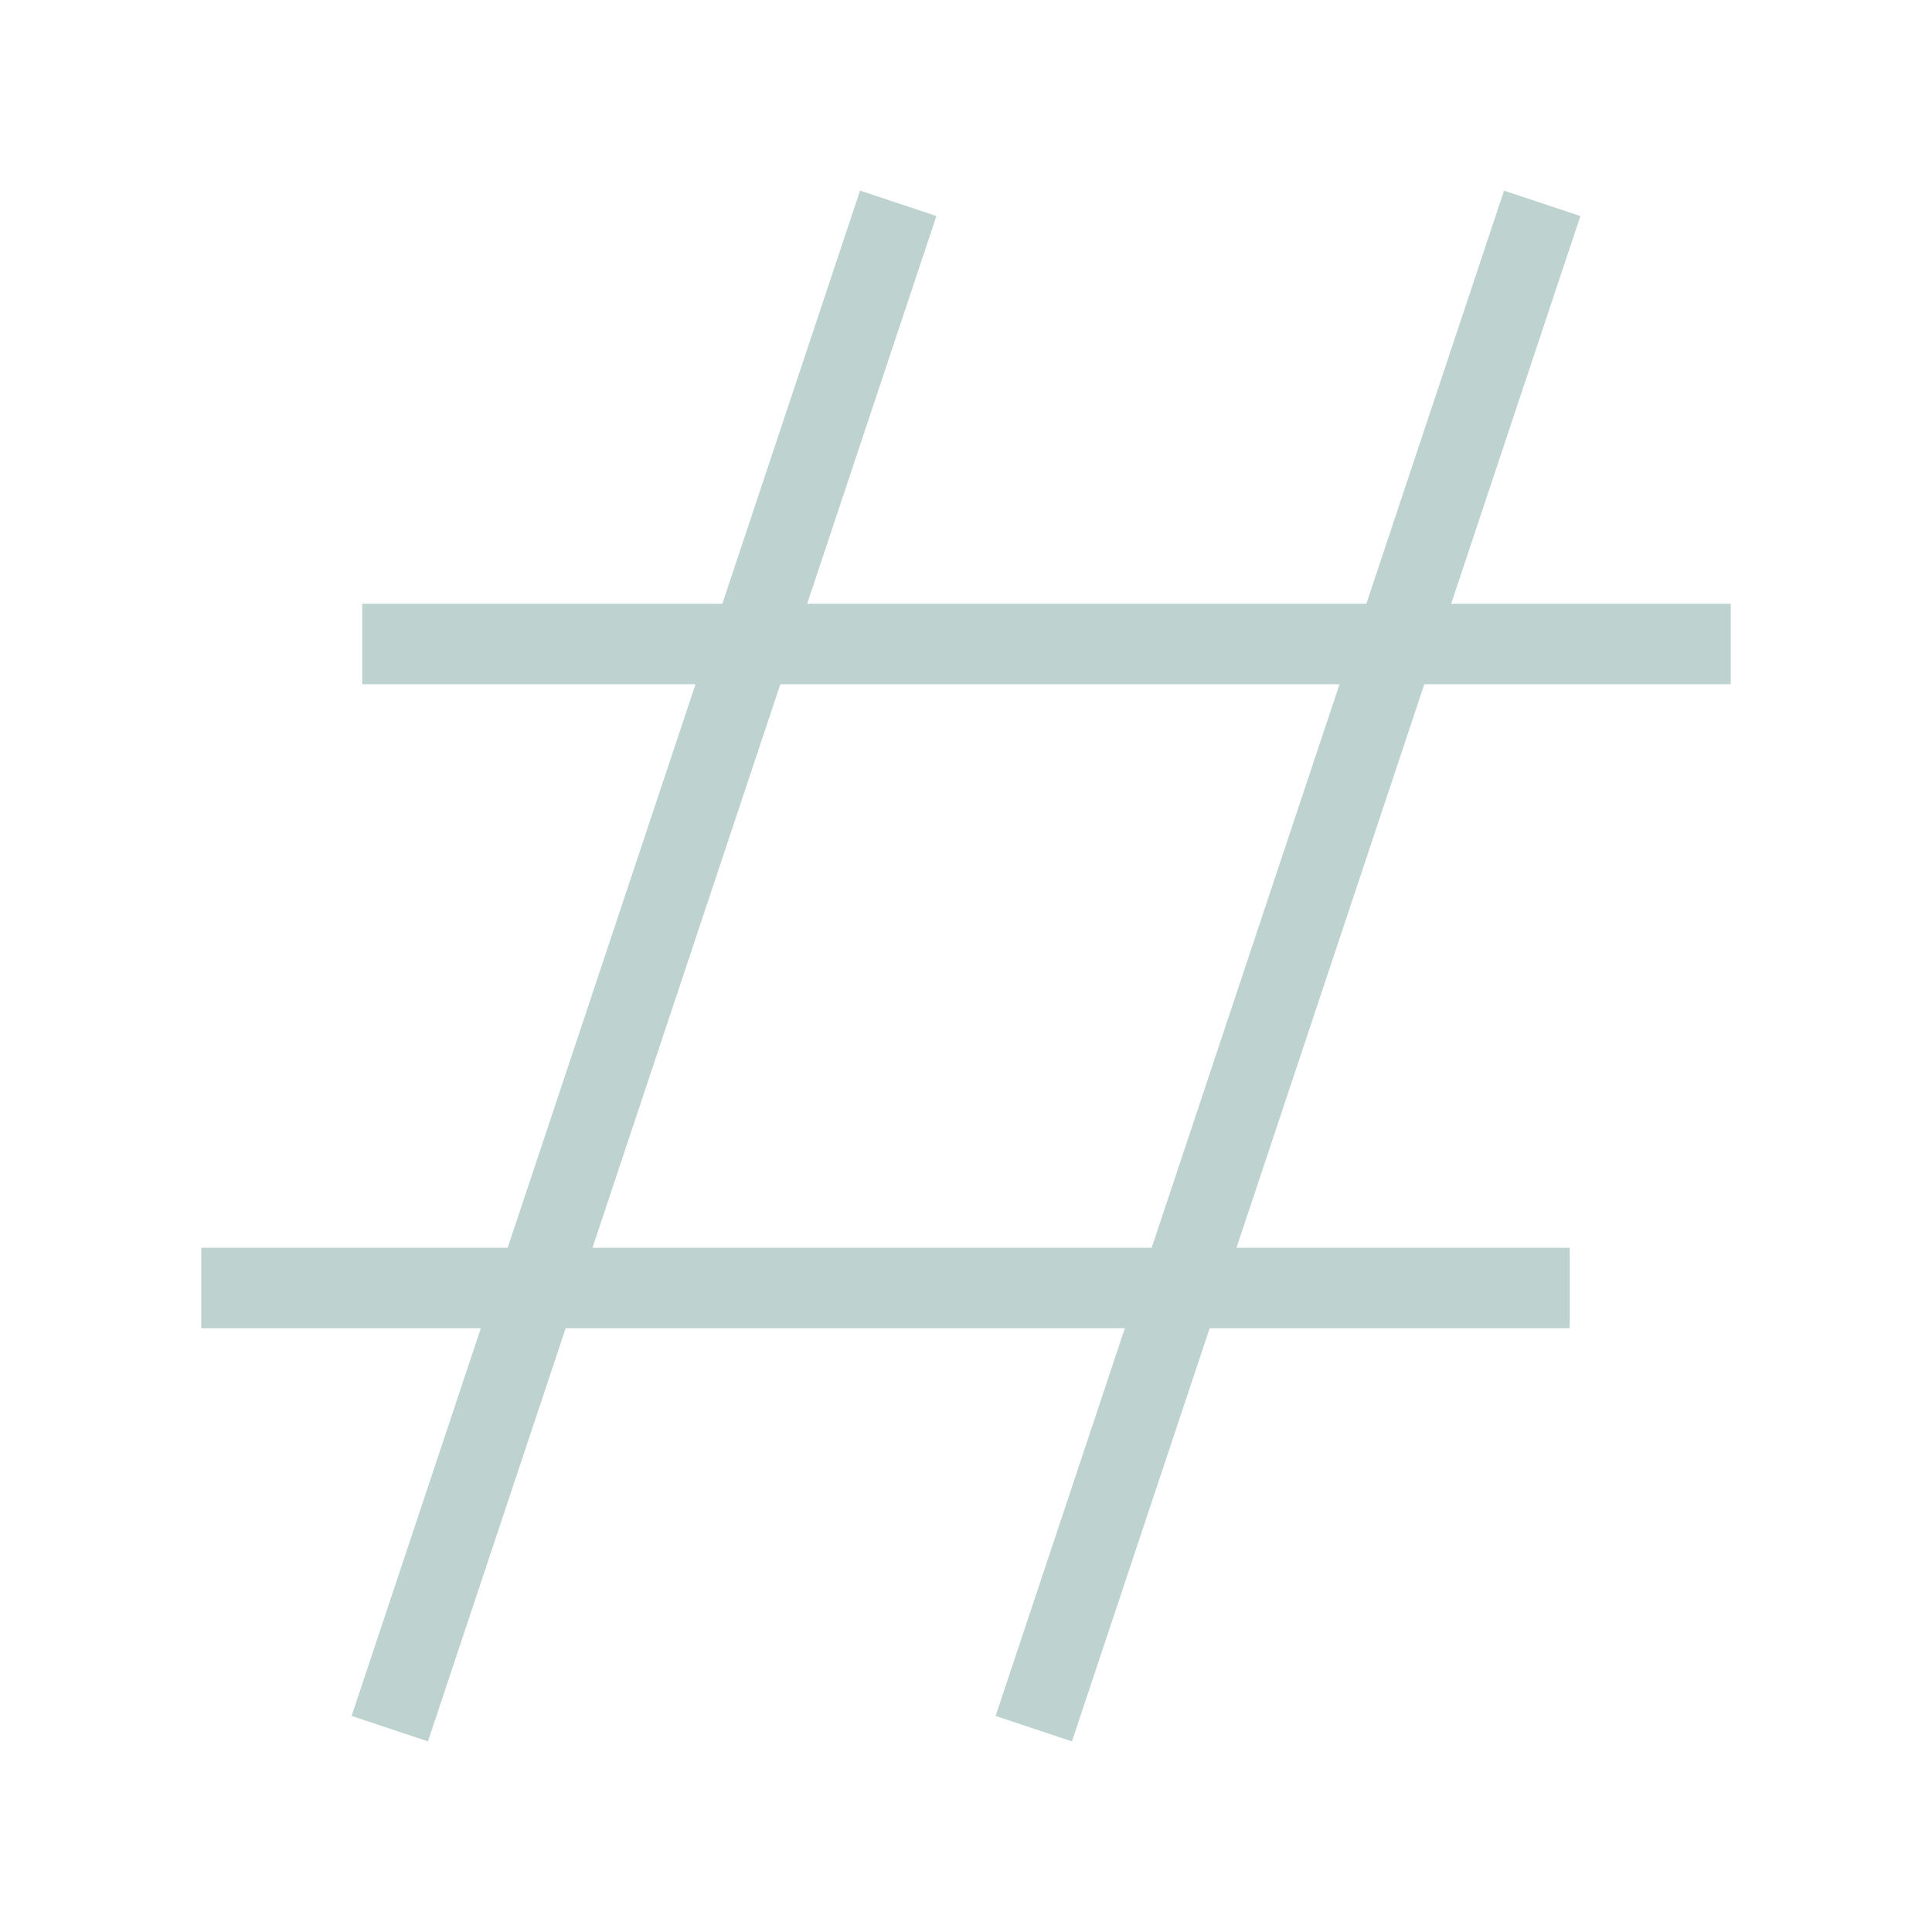 <?xml-stylesheet type="text/css" href="dist/assets/css/style.css" ?>
<svg class="hashtag" aria-hidden="true" xmlns="http://www.w3.org/2000/svg" width="48px" height="48px" viewBox="0 0 24 24"
    stroke="#bed3d0" stroke-width="1" stroke-linecap="square" stroke-linejoin="miter" fill="none">
    <path d="M11 3L5 21M19 3L13 21M3 16L19 16M5 8L21 8" />
</svg>